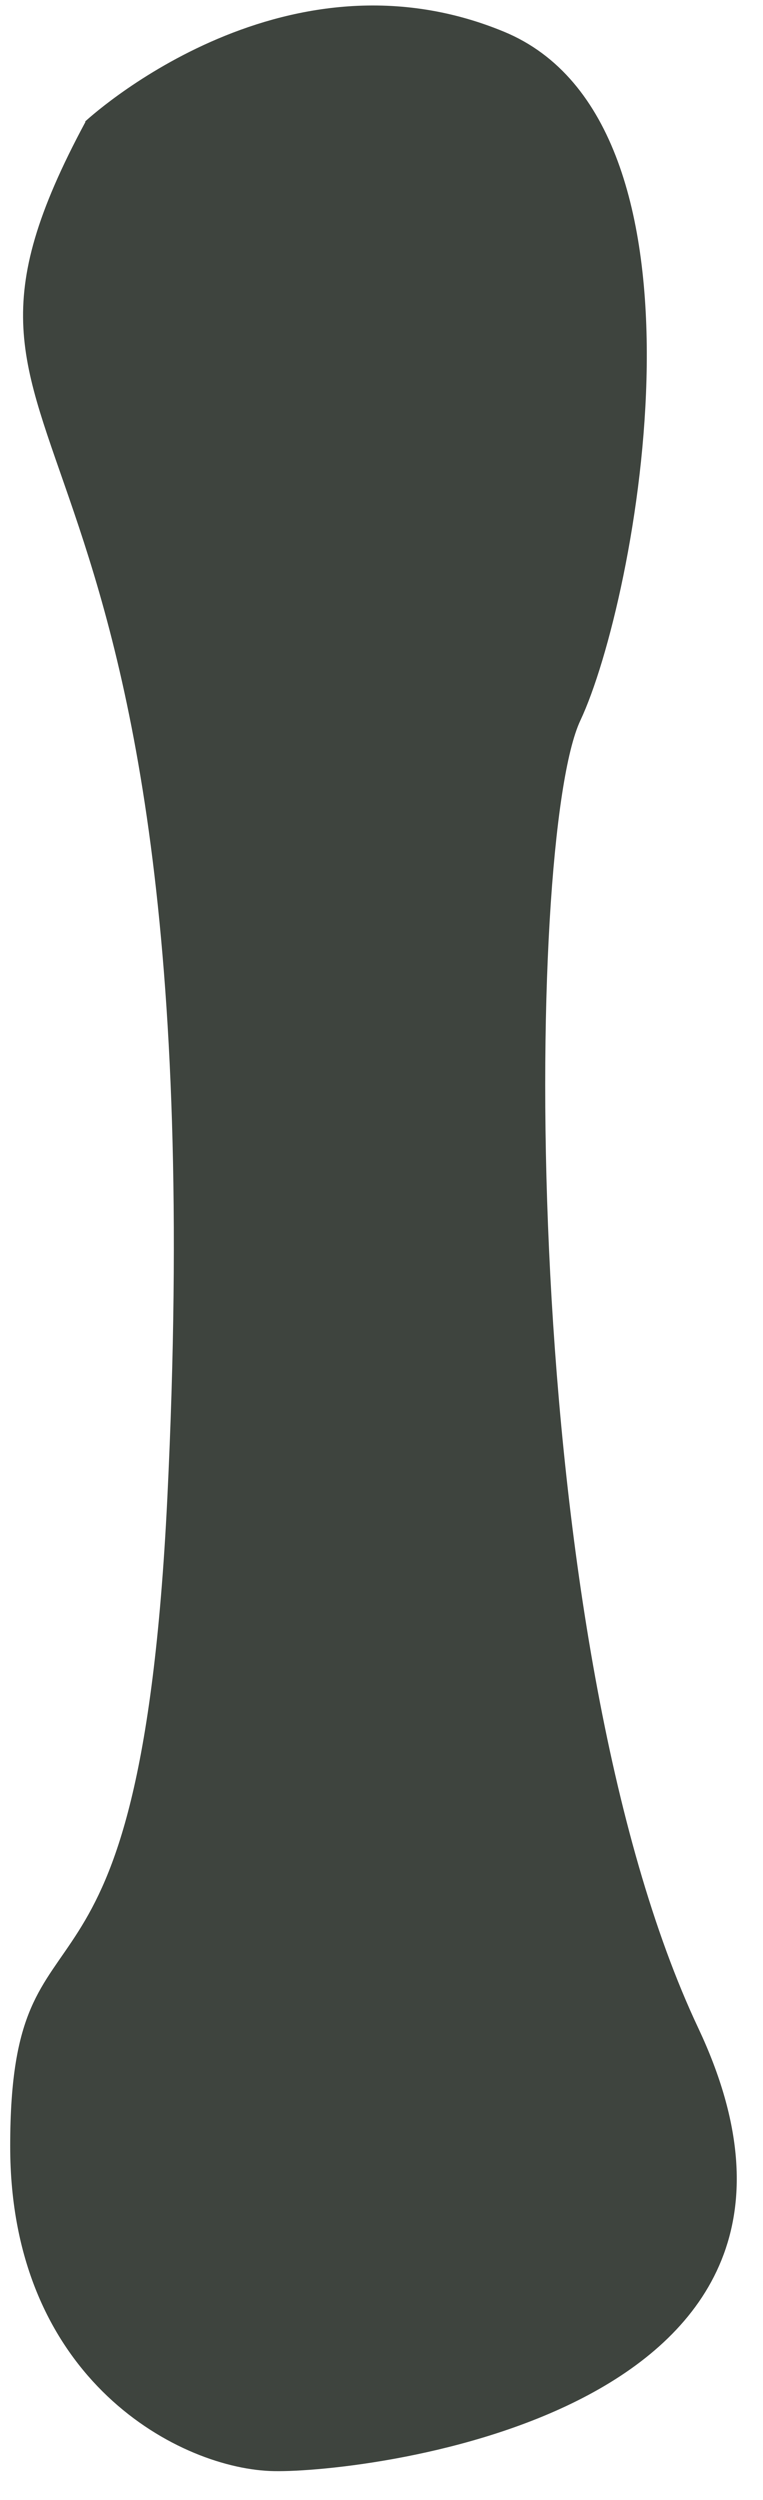 <svg width="22" height="72" viewBox="0 0 22 72" fill="none" xmlns="http://www.w3.org/2000/svg">
<path d="M2.454 3.5C2.454 3.5 8.074 -1.75 14.524 0.91C20.964 3.56 18.344 17.33 16.734 20.75C15.124 24.17 14.894 47.31 20.134 58.41C25.364 69.51 10.554 71.22 7.904 71.17C5.254 71.13 0.284 68.59 0.294 61.8C0.294 53.89 4.024 59.46 4.824 43.16C6.454 9.76 -3.196 14.03 2.464 3.51L2.454 3.5Z" fill="#3E443E"/>
</svg>
